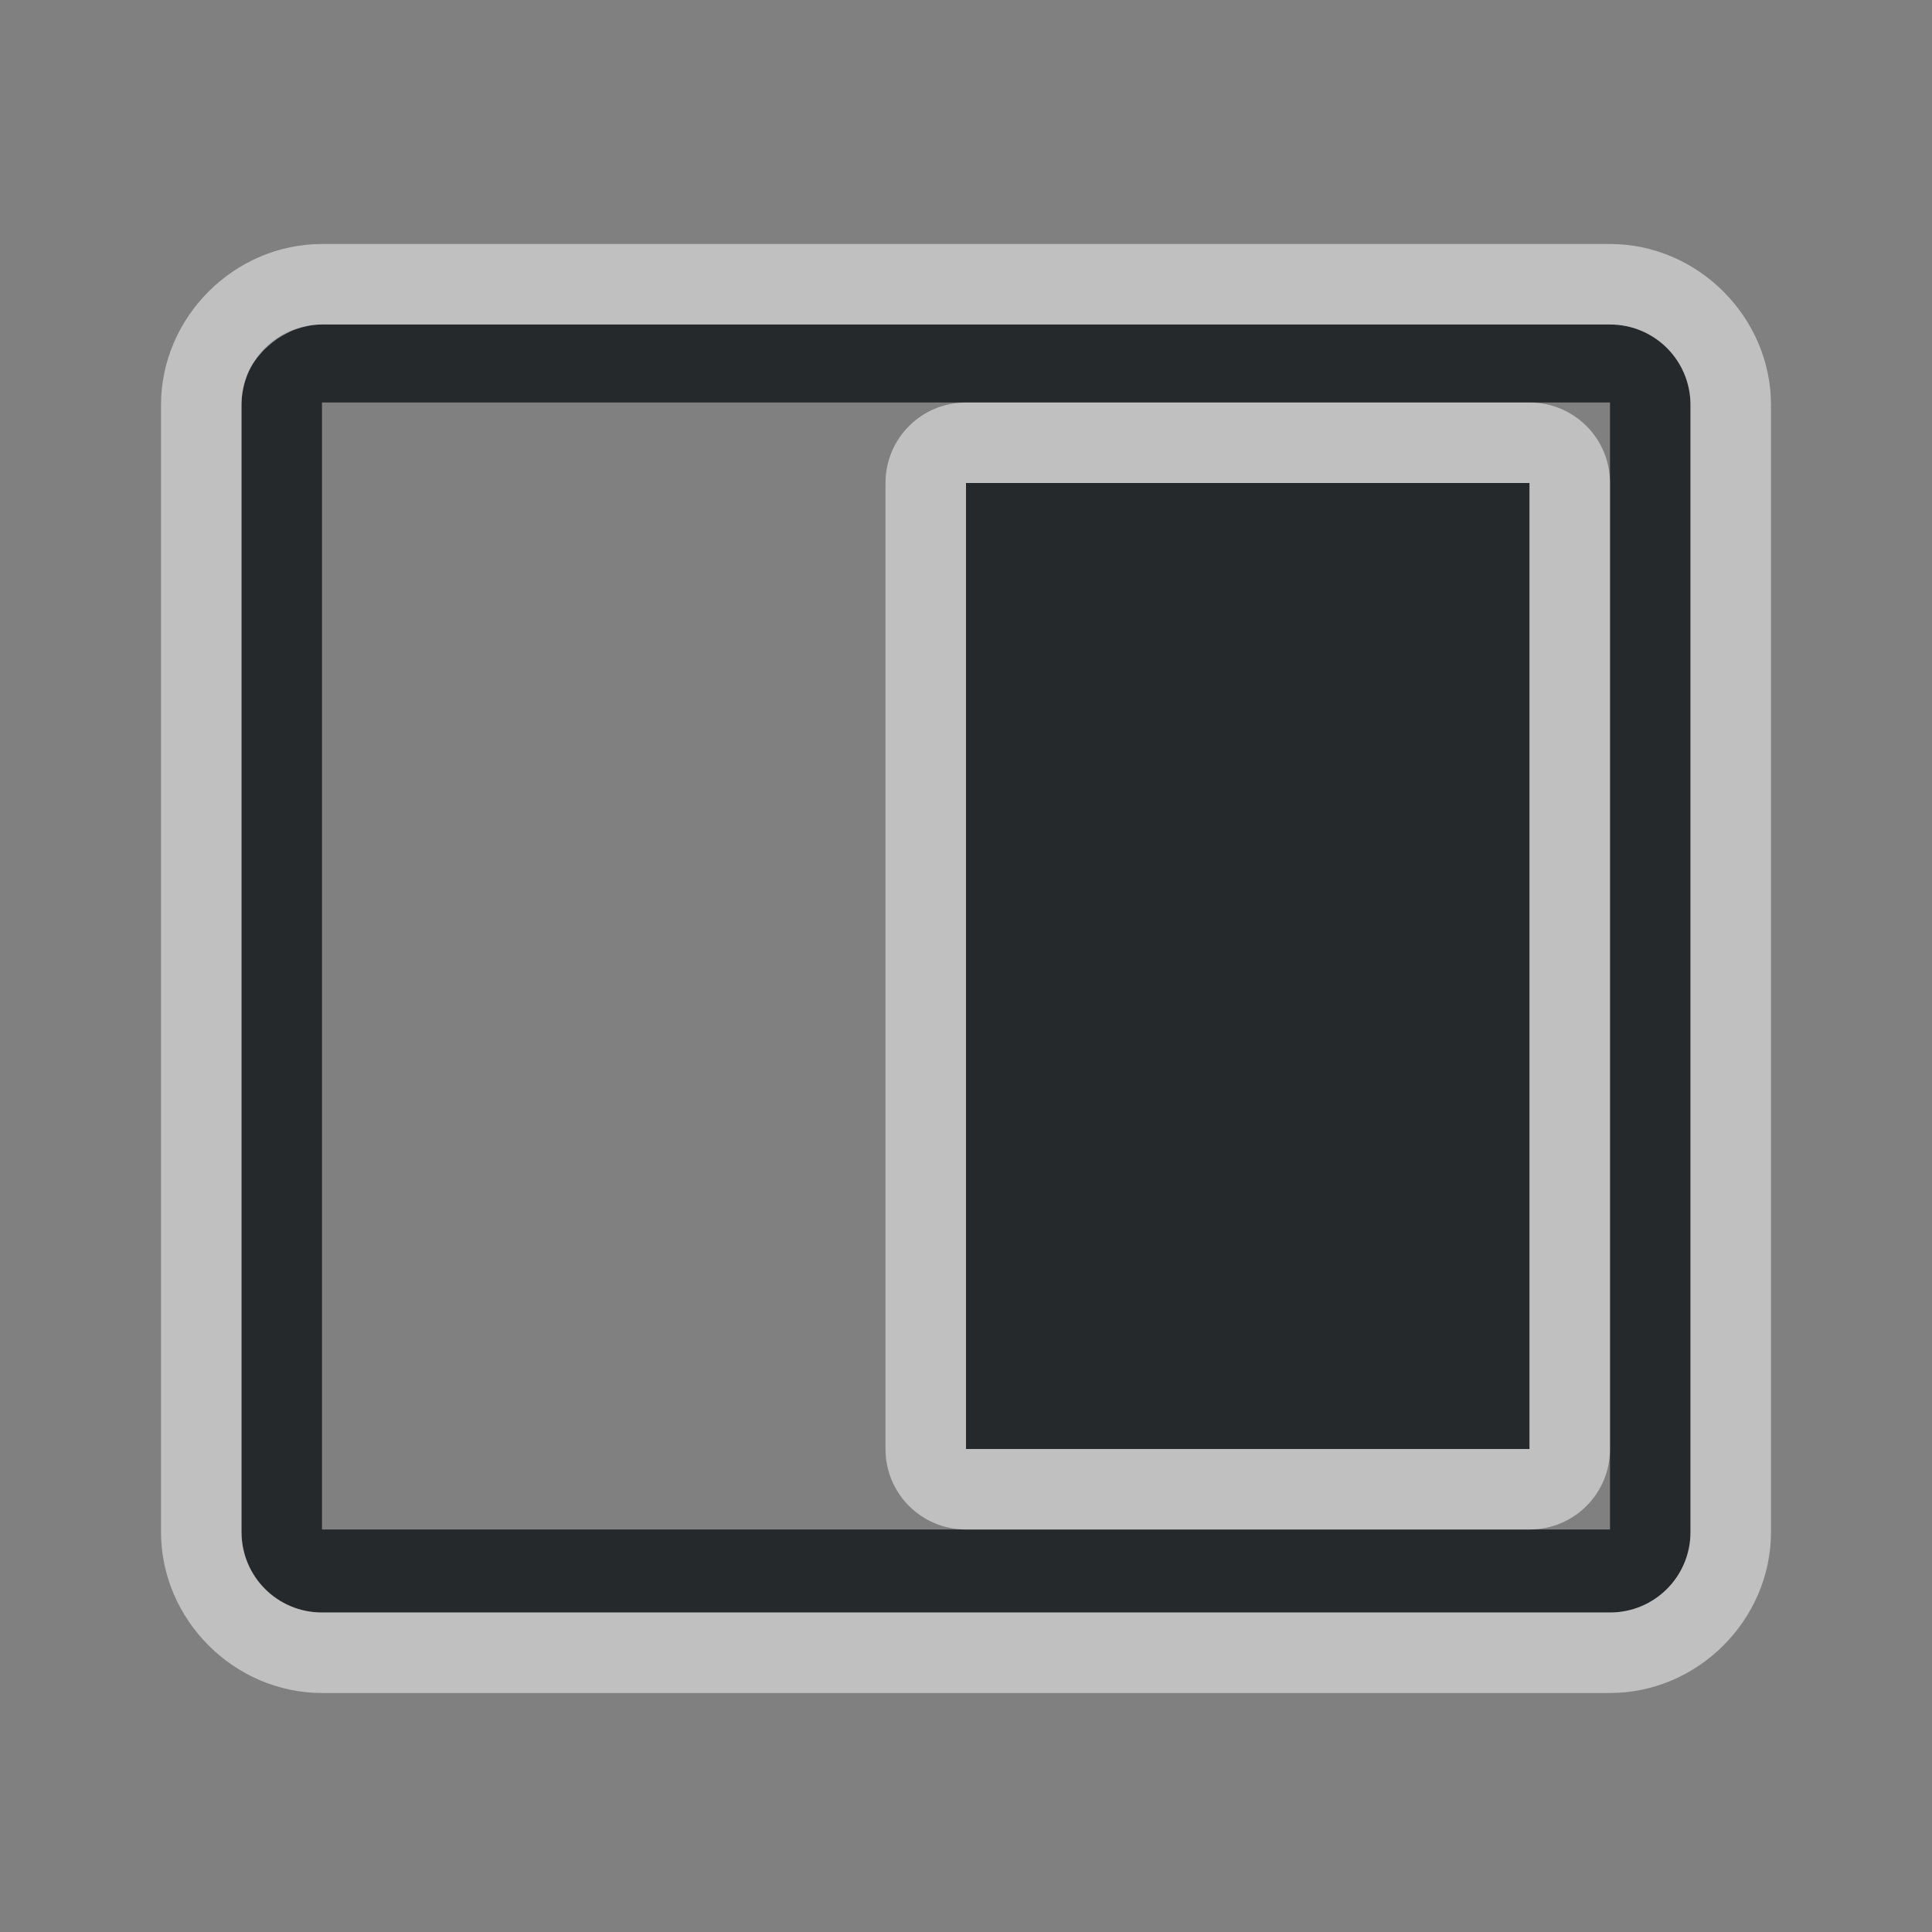 <?xml version="1.0" encoding="UTF-8"?>
<svg id="d" width="24" height="24" version="1.1" xmlns="http://www.w3.org/2000/svg" xmlns:cc="http://creativecommons.org/ns#" xmlns:dc="http://purl.org/dc/elements/1.1/" xmlns:rdf="http://www.w3.org/1999/02/22-rdf-syntax-ns#">
	<rect width="100%" height="100%" fill="#808080" stroke="none"/>
	<defs id="e">
		<style id="current-color-scheme" type="text/css">.ColorScheme-Text {
				color:#090d11;
			}
			.ColorScheme-Background{
				color:#ffffff;
			}</style>
	</defs>
	<path id="a" class="ColorScheme-Text" d="m4 4.031c-0.554 0-1 0.446-1 1v14c0 0.554 0.446 1 1 1h16c0.554 0 1-0.446 1-1v-14c0-0.554-0.446-1-1-1zm0 0.969h16v14h-16zm8 1v12h7v-12z" style="fill-opacity:.75;fill:currentColor"/>
	<path id="b" class="ColorScheme-Background" d="m4 3.031c-1.091 0-2 0.909-2 2v14c0 1.091 0.909 2 2 2h16c1.091 0 2-0.909 2-2v-14c0-1.091-0.909-2-2-2zm0 1h16c0.554 0 1 0.446 1 1v14c0 0.554-0.446 1-1 1h-16c-0.554 0-1-0.446-1-1v-14c0-0.139 0.028-0.271 0.078-0.391 0.046-0.109 0.116-0.202 0.195-0.287 0.021-0.022 0.044-0.04 0.066-0.061 0.066-0.059 0.137-0.109 0.217-0.148 0.031-0.015 0.059-0.031 0.092-0.043 0.11-0.041 0.227-0.07 0.352-0.07zm8 0.969c-0.554 0-1 0.446-1 1v12c0 0.554 0.446 1 1 1h7c0.554 0 1-0.446 1-1v-12c0-0.554-0.446-1-1-1zm0 1h7v12h-7z" style="fill-opacity:.5;fill:currentColor"/>
</svg>
